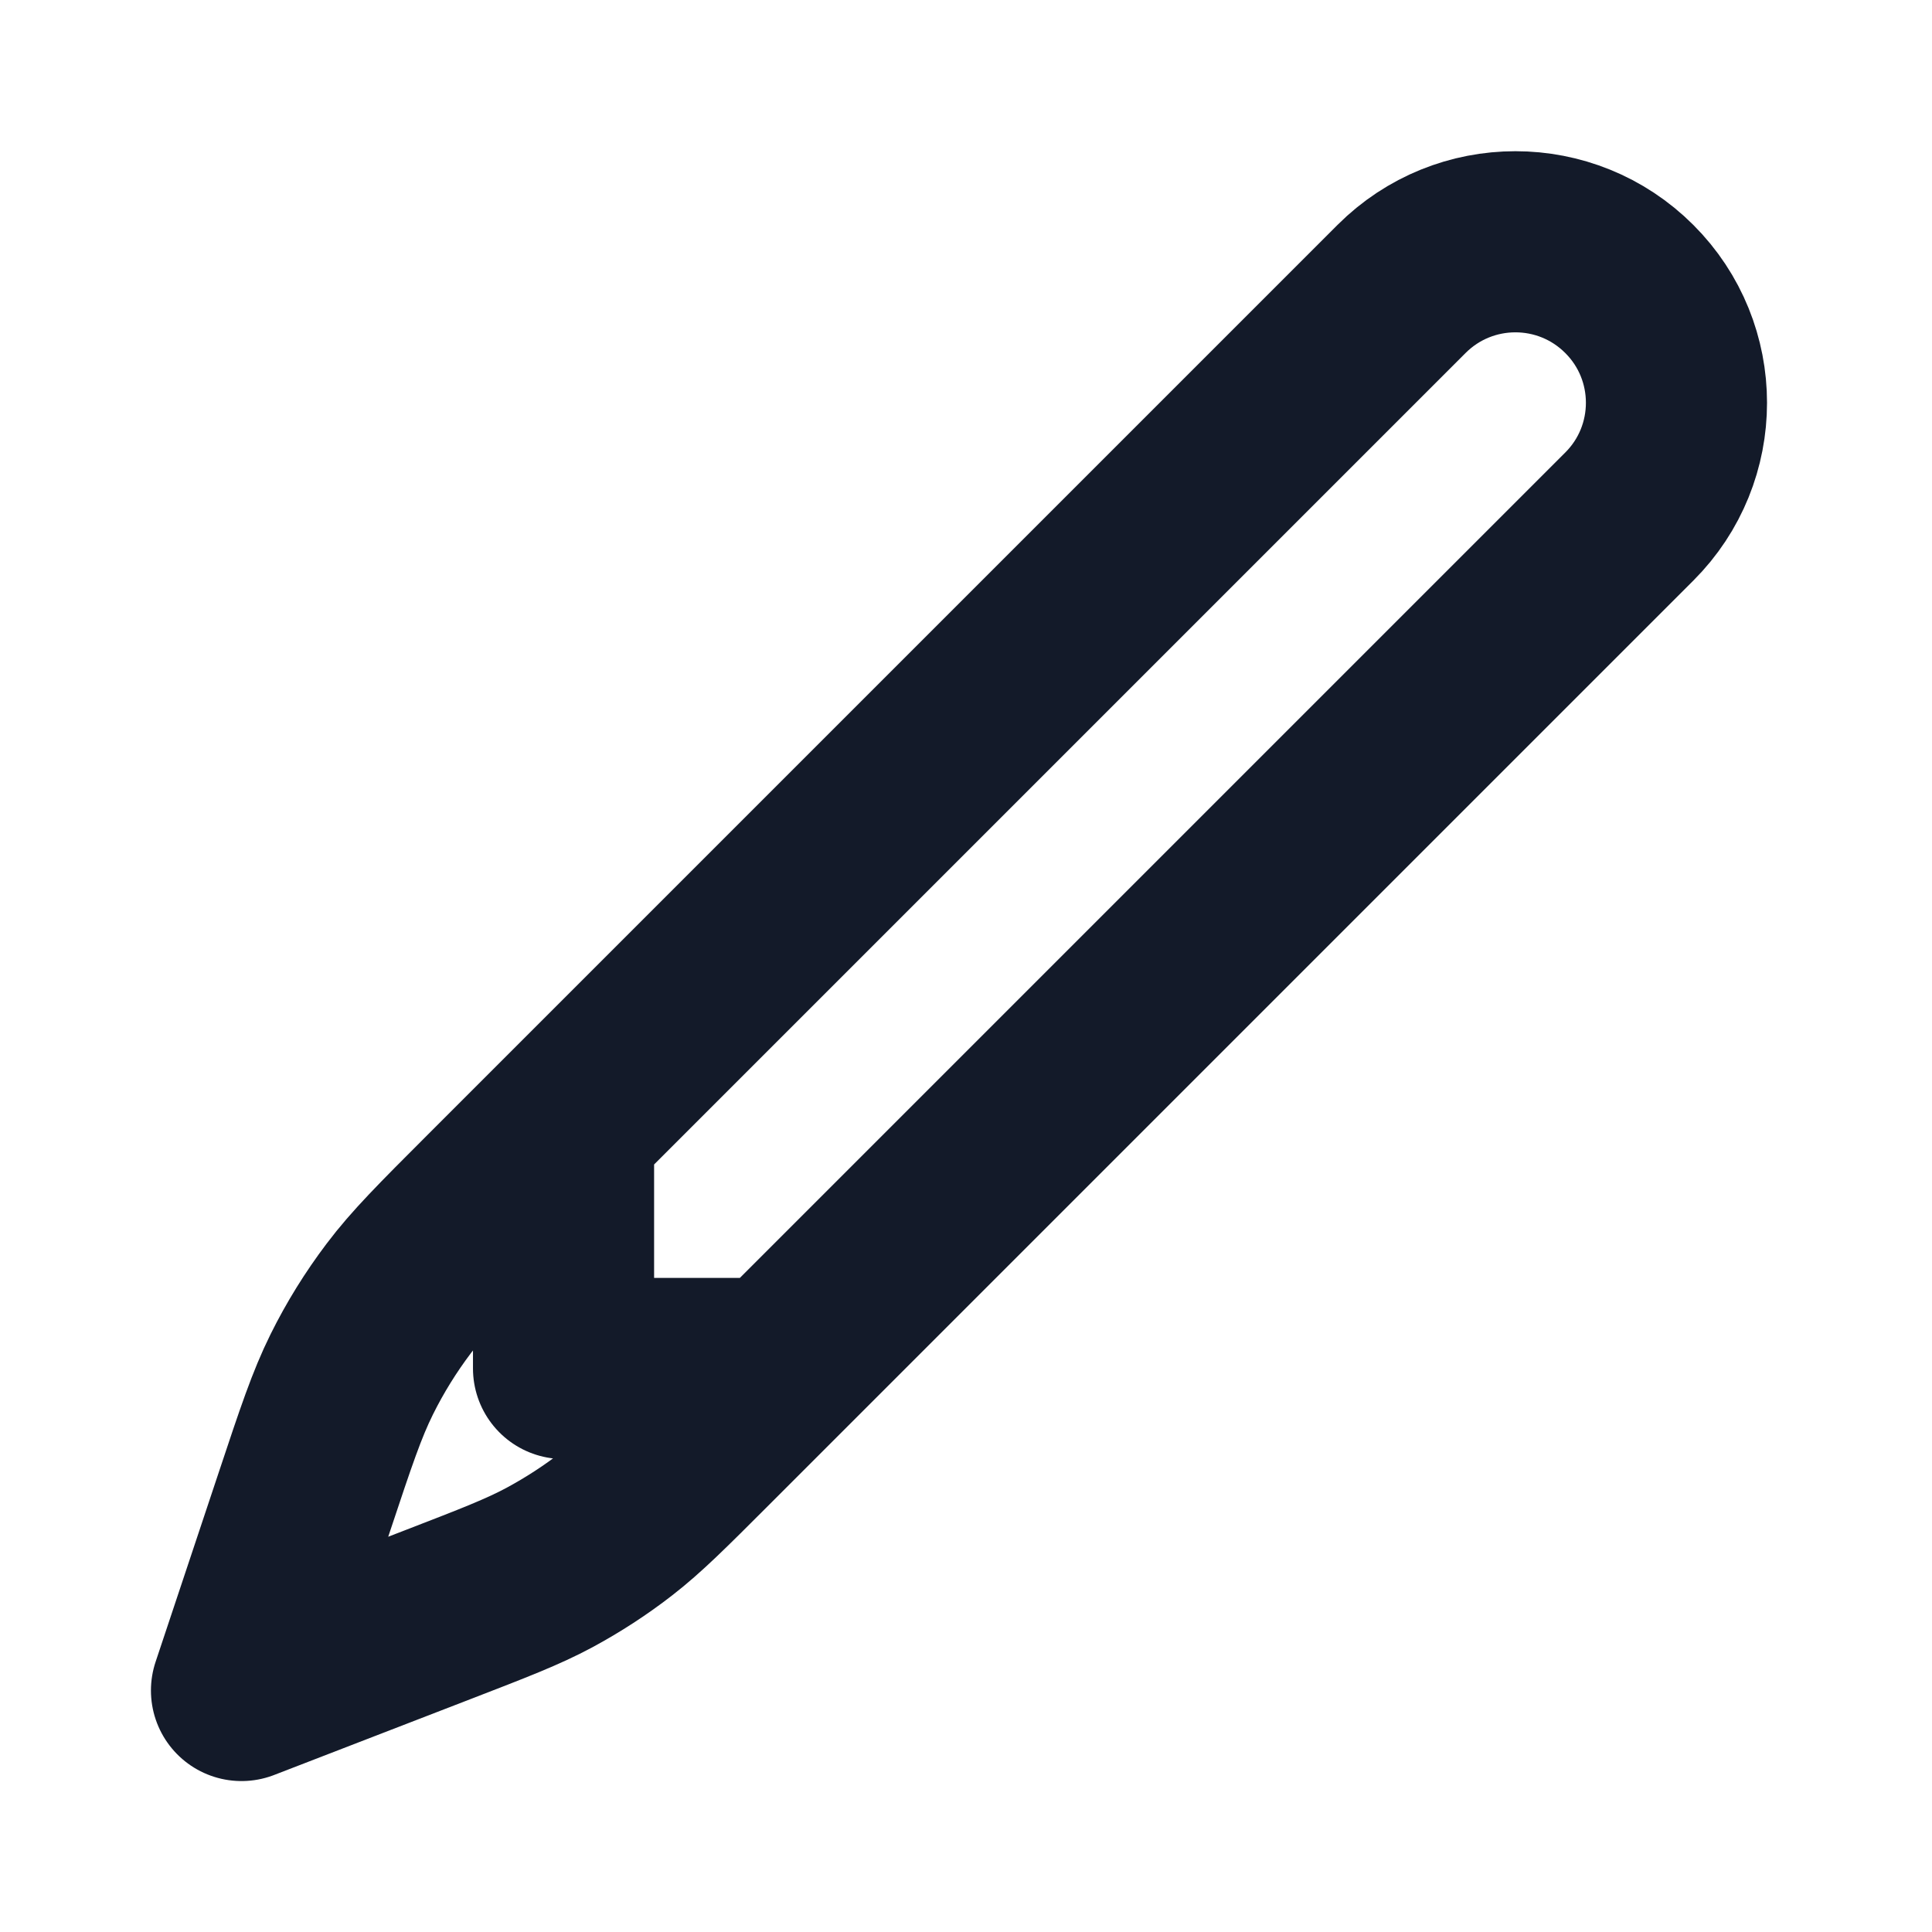 <svg width="16" height="16" viewBox="0 0 16 16" fill="none" xmlns="http://www.w3.org/2000/svg">
<g id="pencil">
<path id="Icon" d="M6.438 11.333L4.667 11.333L4.667 9.333M4.068 9.932L11.607 2.393C12.128 1.872 12.972 1.872 13.493 2.393C14.014 2.913 14.014 3.758 13.493 4.278L5.843 11.928C5.485 12.286 5.307 12.464 5.109 12.618C4.933 12.755 4.746 12.876 4.55 12.982C4.33 13.1 4.094 13.191 3.623 13.373L2 14L2.522 12.434C2.7 11.899 2.789 11.632 2.913 11.382C3.023 11.16 3.154 10.949 3.303 10.752C3.471 10.529 3.67 10.33 4.068 9.932Z" stroke="#131A29" stroke-width="1.5" stroke-linecap="round" stroke-linejoin="round"/>
</g>
</svg>
